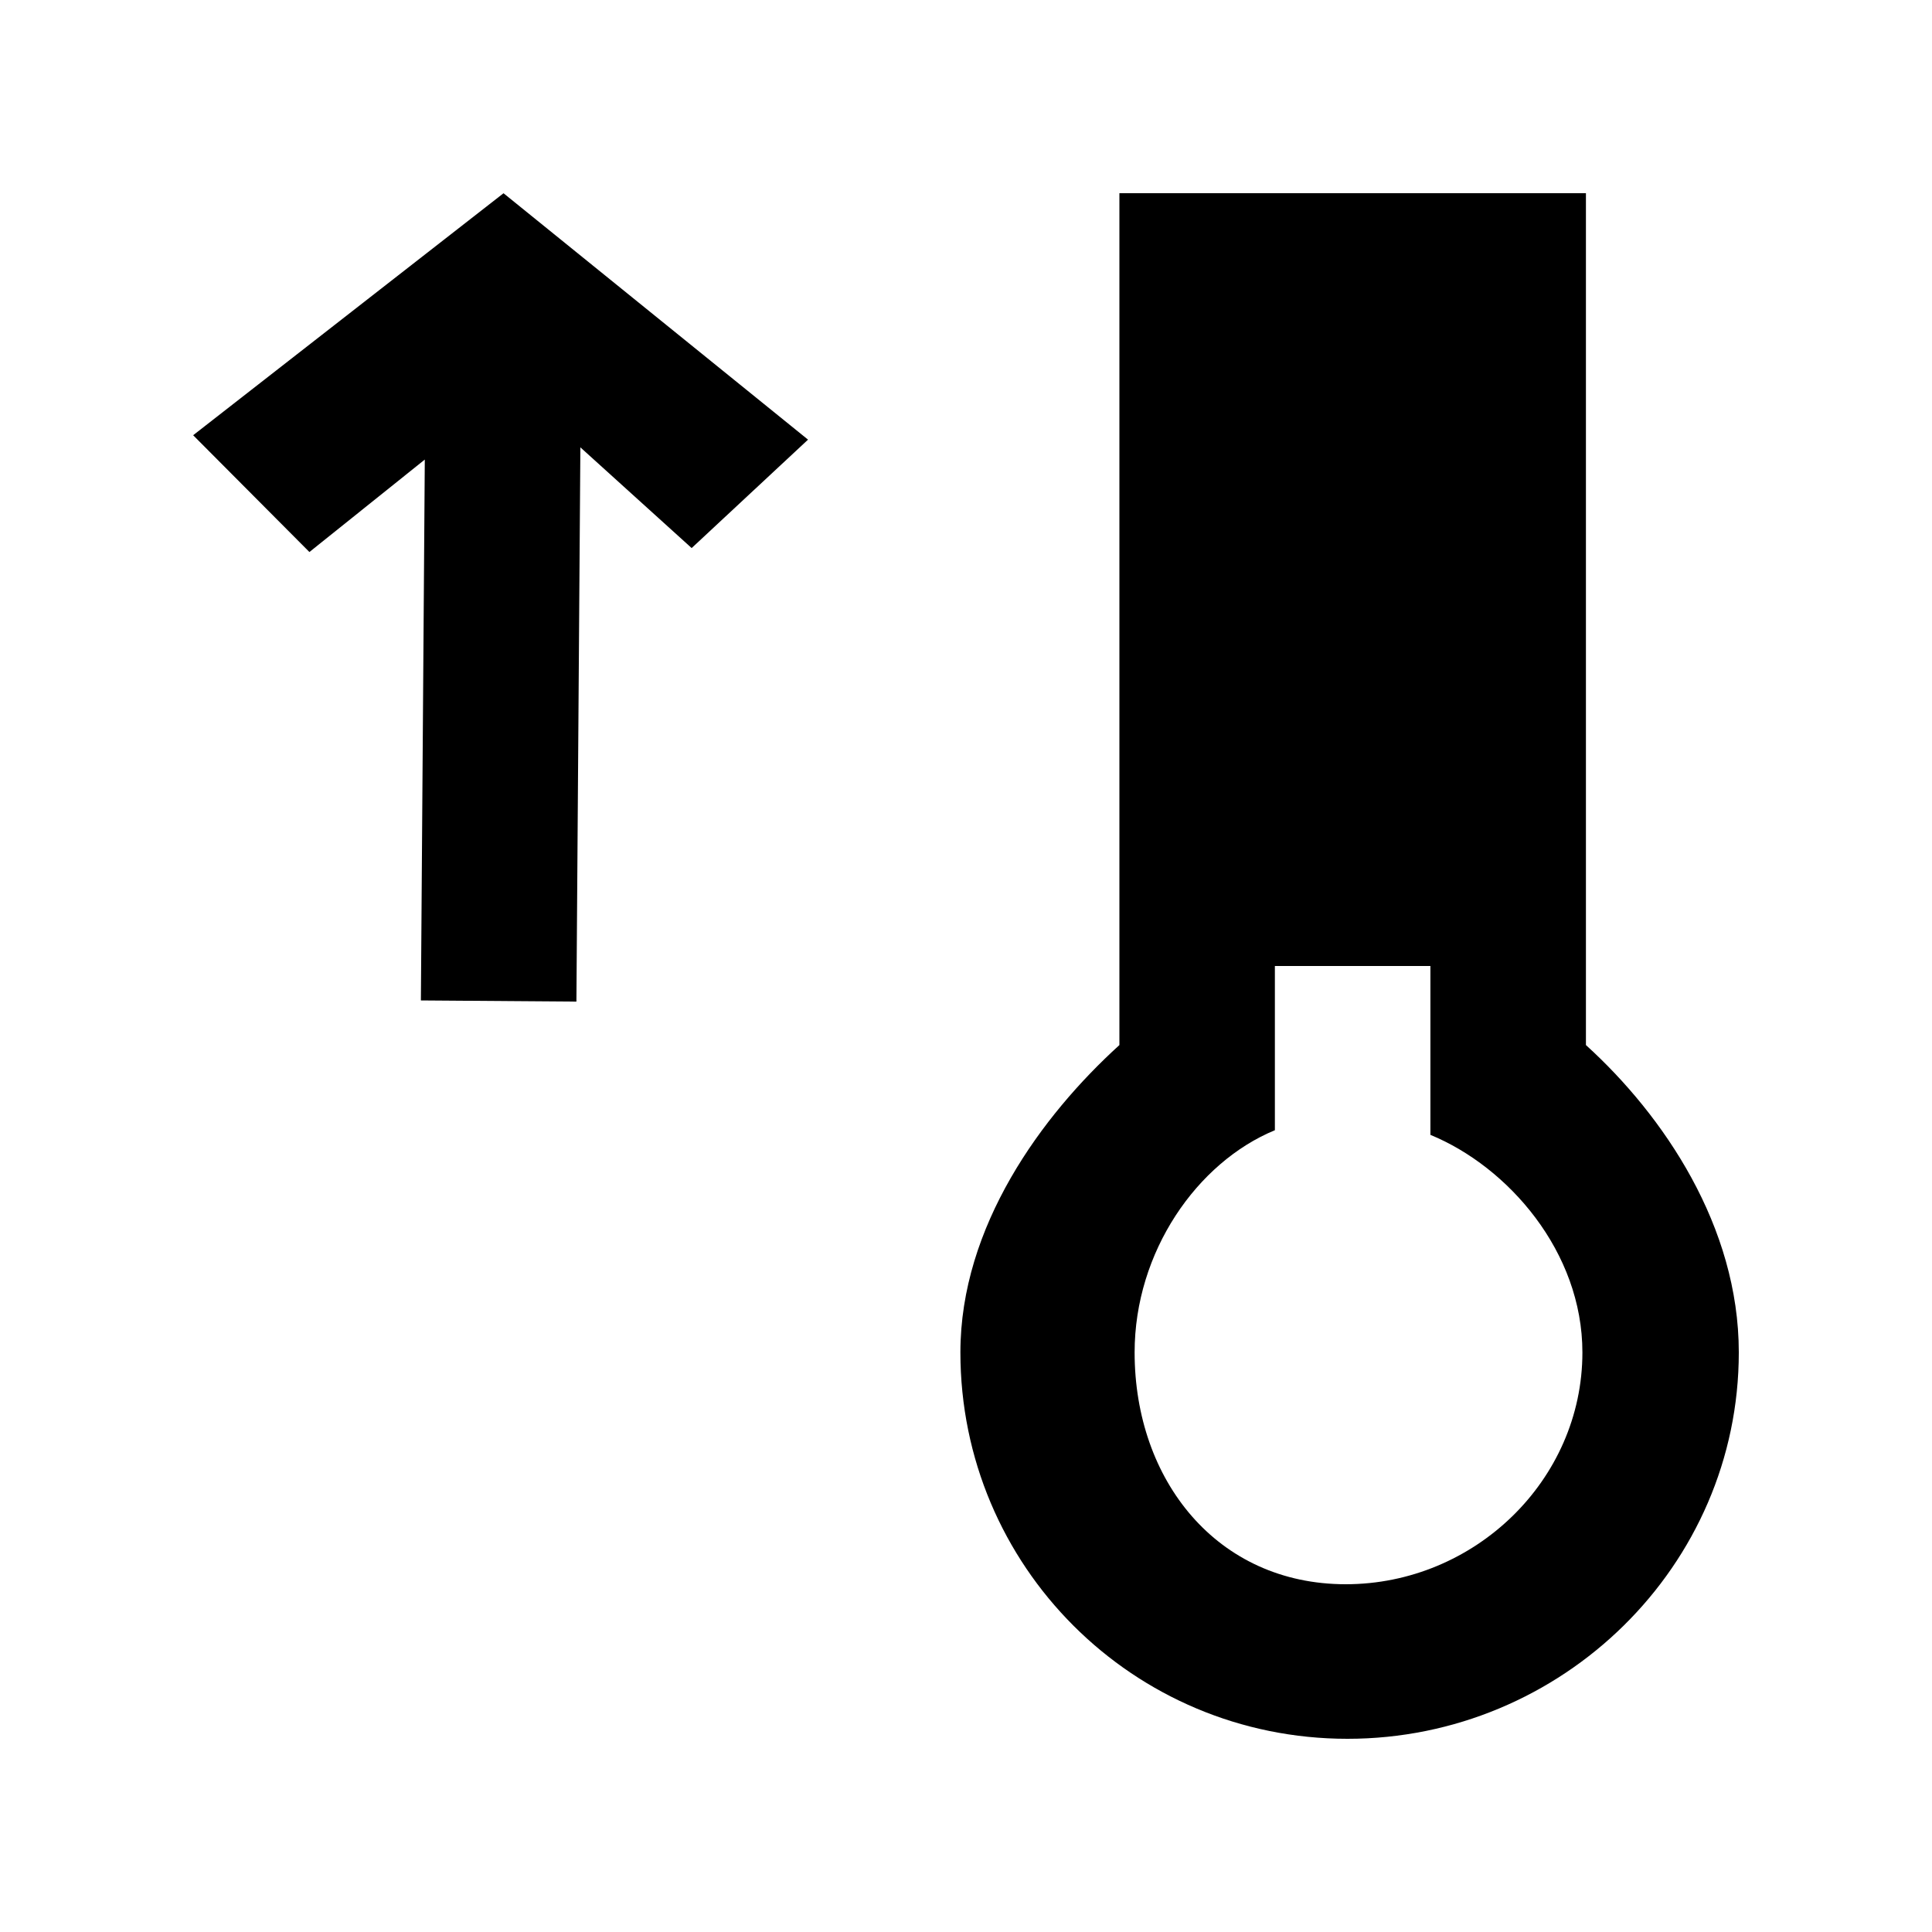 <!-- Generated by IcoMoon.io -->
<svg version="1.1" xmlns="http://www.w3.org/2000/svg" width="40" height="40" viewBox="0 0 40 40">
<title>mp-thermometer_up-</title>
<path d="M16.73 9.102l-2.41 2.245-2.304-2.085-0.082 11.475-3.22-0.024 0.081-11.198-2.389 1.914-2.407-2.418 6.426-5.010 6.304 5.101zM27.862 32.8c-2.664 0-4.371-2.152-4.371-4.8 0-2.083 1.294-3.936 2.904-4.6v-3.4h3.22v3.496c1.61 0.662 3.147 2.421 3.147 4.504 0 2.648-2.238 4.8-4.9 4.8v0zM26.507 16.8h3.22v-3.2h-3.22v3.2zM26.507 10.4h3.22v-3.2h-3.22v3.2zM32.835 21.637v-17.637h-9.659v17.637c-1.61 1.461-3.292 3.755-3.292 6.363 0 4.419 3.569 8 8.014 8s8.102-3.581 8.102-8c0-2.608-1.555-4.902-3.165-6.363v0z"></path>
</svg>
